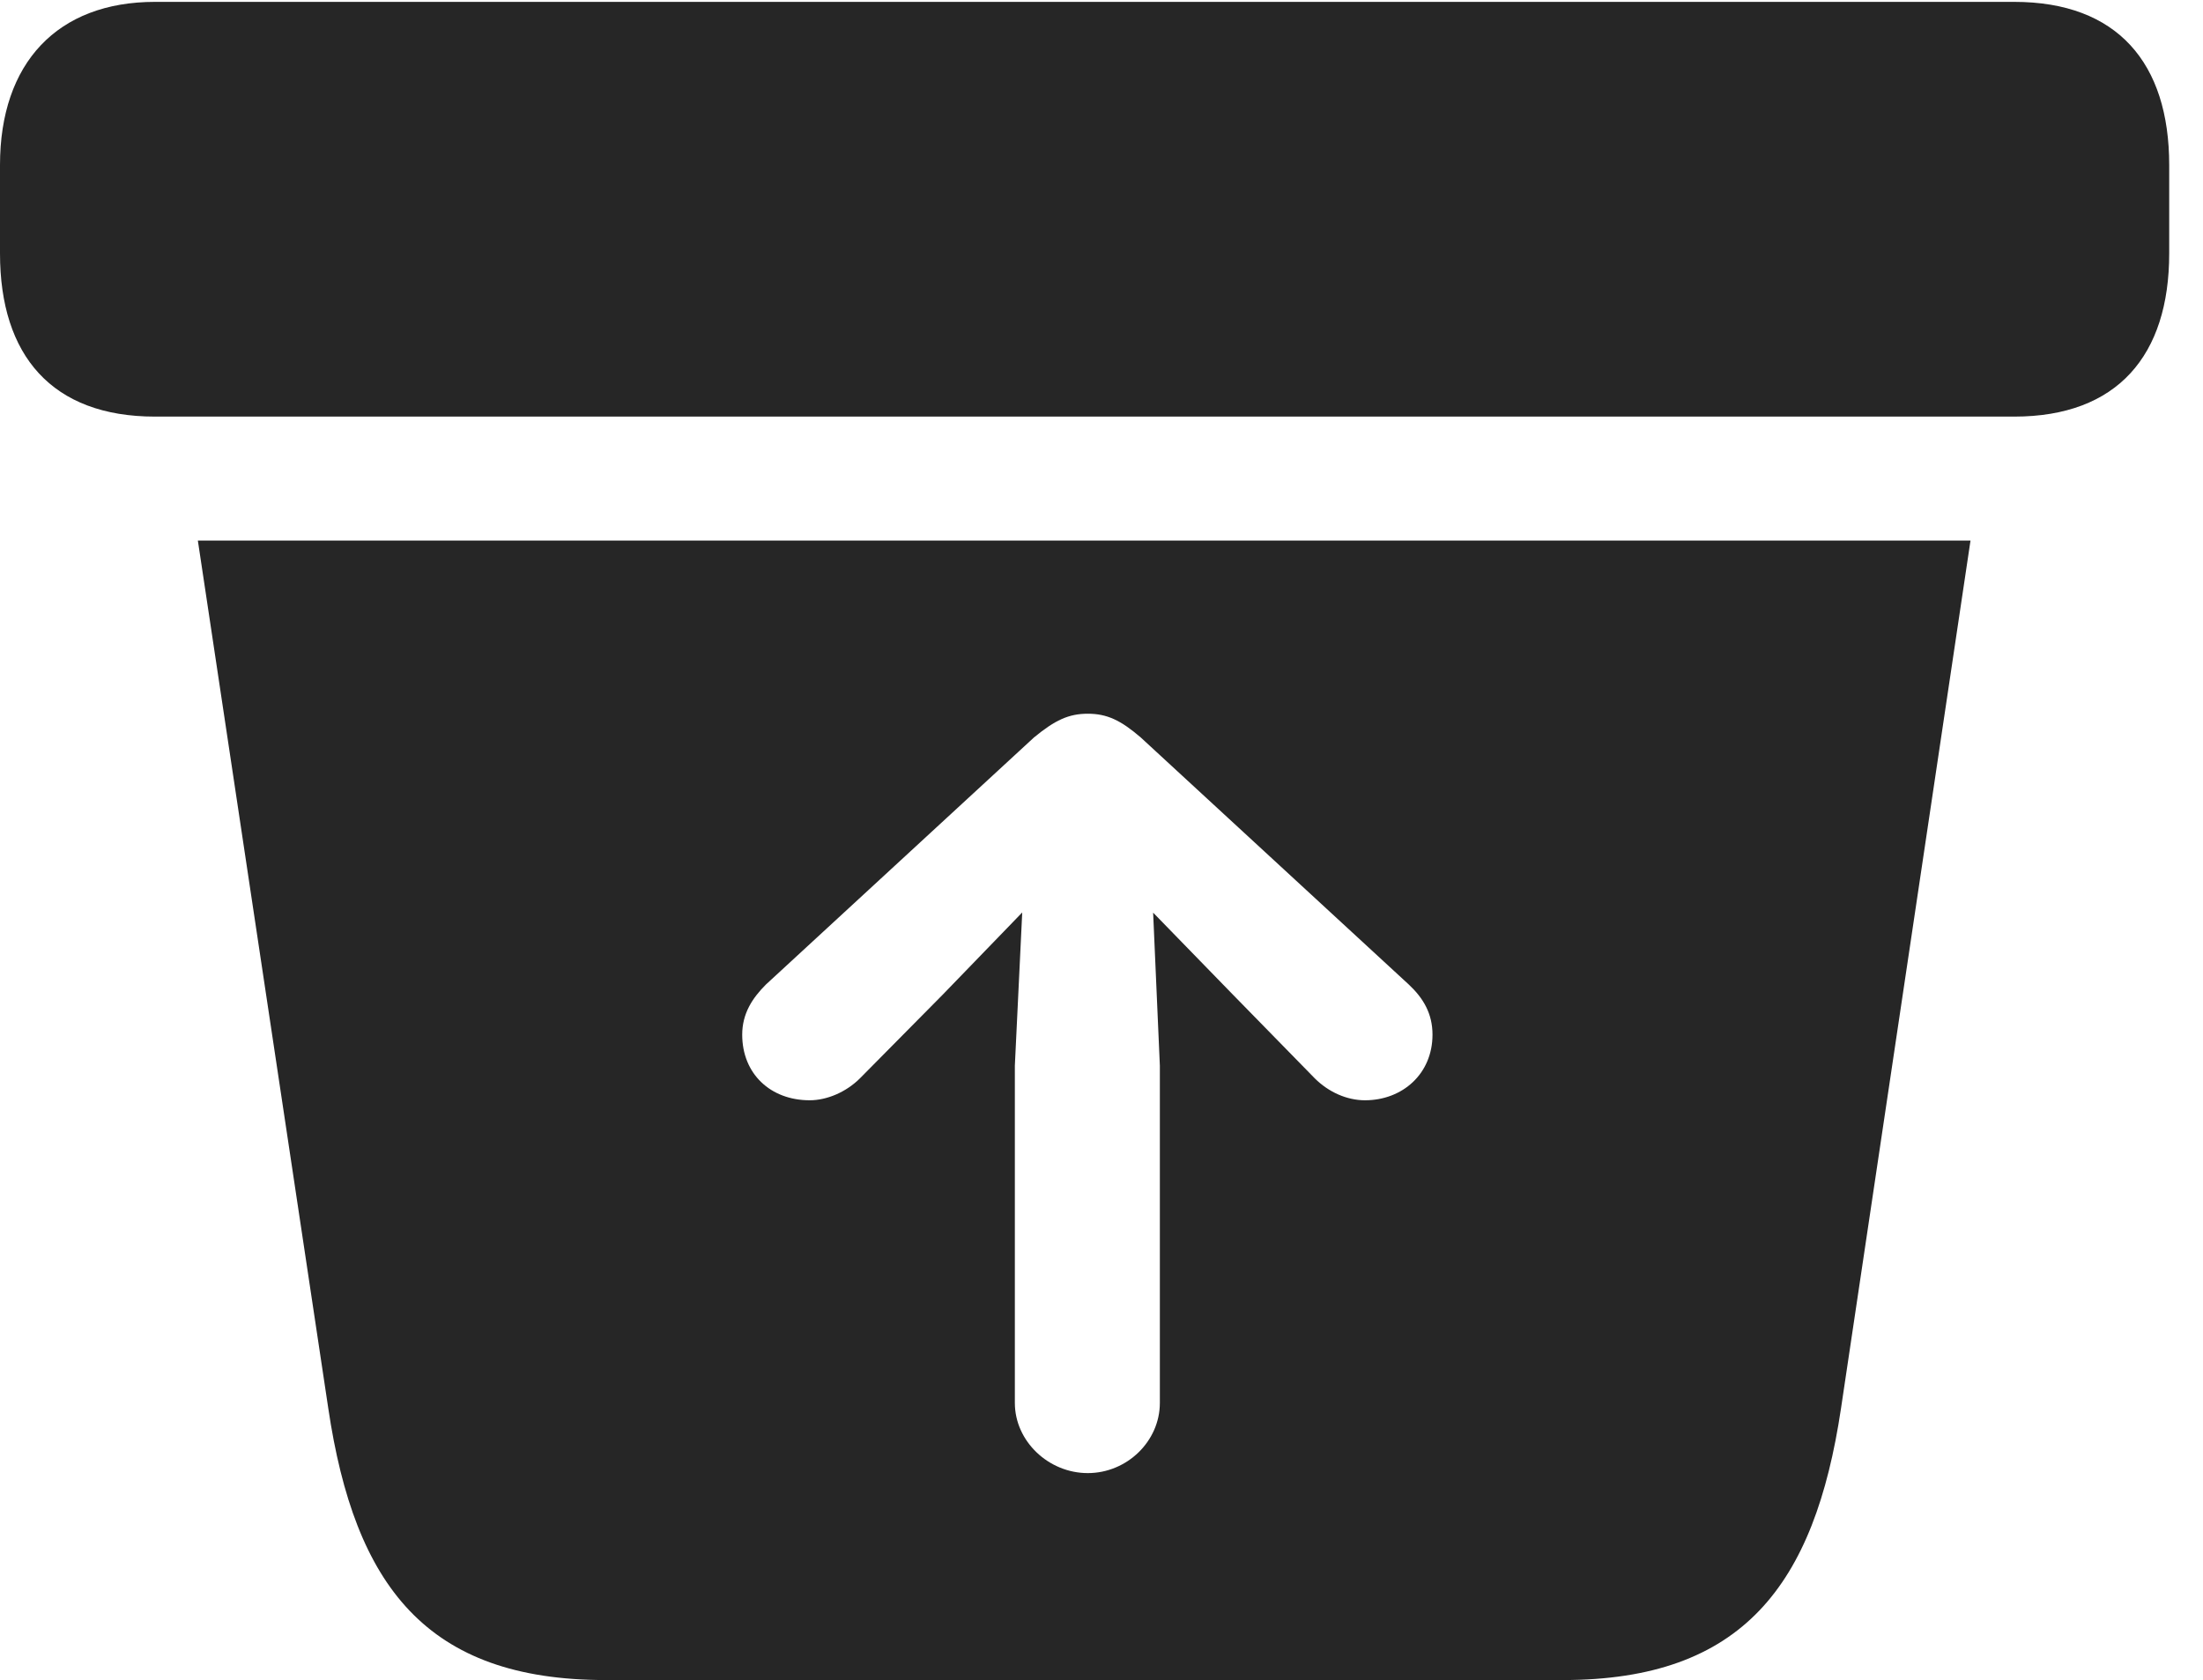 <?xml version="1.0" encoding="UTF-8"?>
<!--Generator: Apple Native CoreSVG 341-->
<!DOCTYPE svg
PUBLIC "-//W3C//DTD SVG 1.1//EN"
       "http://www.w3.org/Graphics/SVG/1.1/DTD/svg11.dtd">
<svg version="1.1" xmlns="http://www.w3.org/2000/svg" xmlns:xlink="http://www.w3.org/1999/xlink" viewBox="0 0 23.594 17.998">
 <g>
  <rect height="17.998" opacity="0" width="23.594" x="0" y="0"/>
  <path d="M19.717 15.088C19.434 16.982 18.662 17.998 16.738 17.998L6.484 17.998C4.57 17.998 3.799 16.992 3.516 15.088L2.119 5.791L21.104 5.791ZM11.074 7.9L8.203 10.547C8.057 10.693 7.949 10.859 7.949 11.084C7.949 11.504 8.252 11.787 8.672 11.787C8.857 11.787 9.062 11.699 9.209 11.553L10.098 10.654L10.948 9.775L10.869 11.416L10.869 15.029C10.869 15.44 11.23 15.781 11.65 15.781C12.07 15.781 12.422 15.44 12.422 15.029L12.422 11.416L12.35 9.777L13.203 10.654L14.082 11.553C14.229 11.699 14.424 11.787 14.619 11.787C15.02 11.787 15.342 11.504 15.342 11.084C15.342 10.859 15.244 10.693 15.088 10.547L12.217 7.9C12.002 7.715 11.855 7.646 11.65 7.646C11.445 7.646 11.299 7.715 11.074 7.9ZM23.232 1.768L23.232 2.715C23.232 3.809 22.676 4.463 21.572 4.463L1.66 4.463C0.557 4.463 0 3.809 0 2.715L0 1.768C0 0.674 0.615 0.02 1.66 0.02L21.572 0.02C22.676 0.02 23.232 0.674 23.232 1.768Z" fill="black" fill-opacity="0.85"/>
 </g>
</svg>
